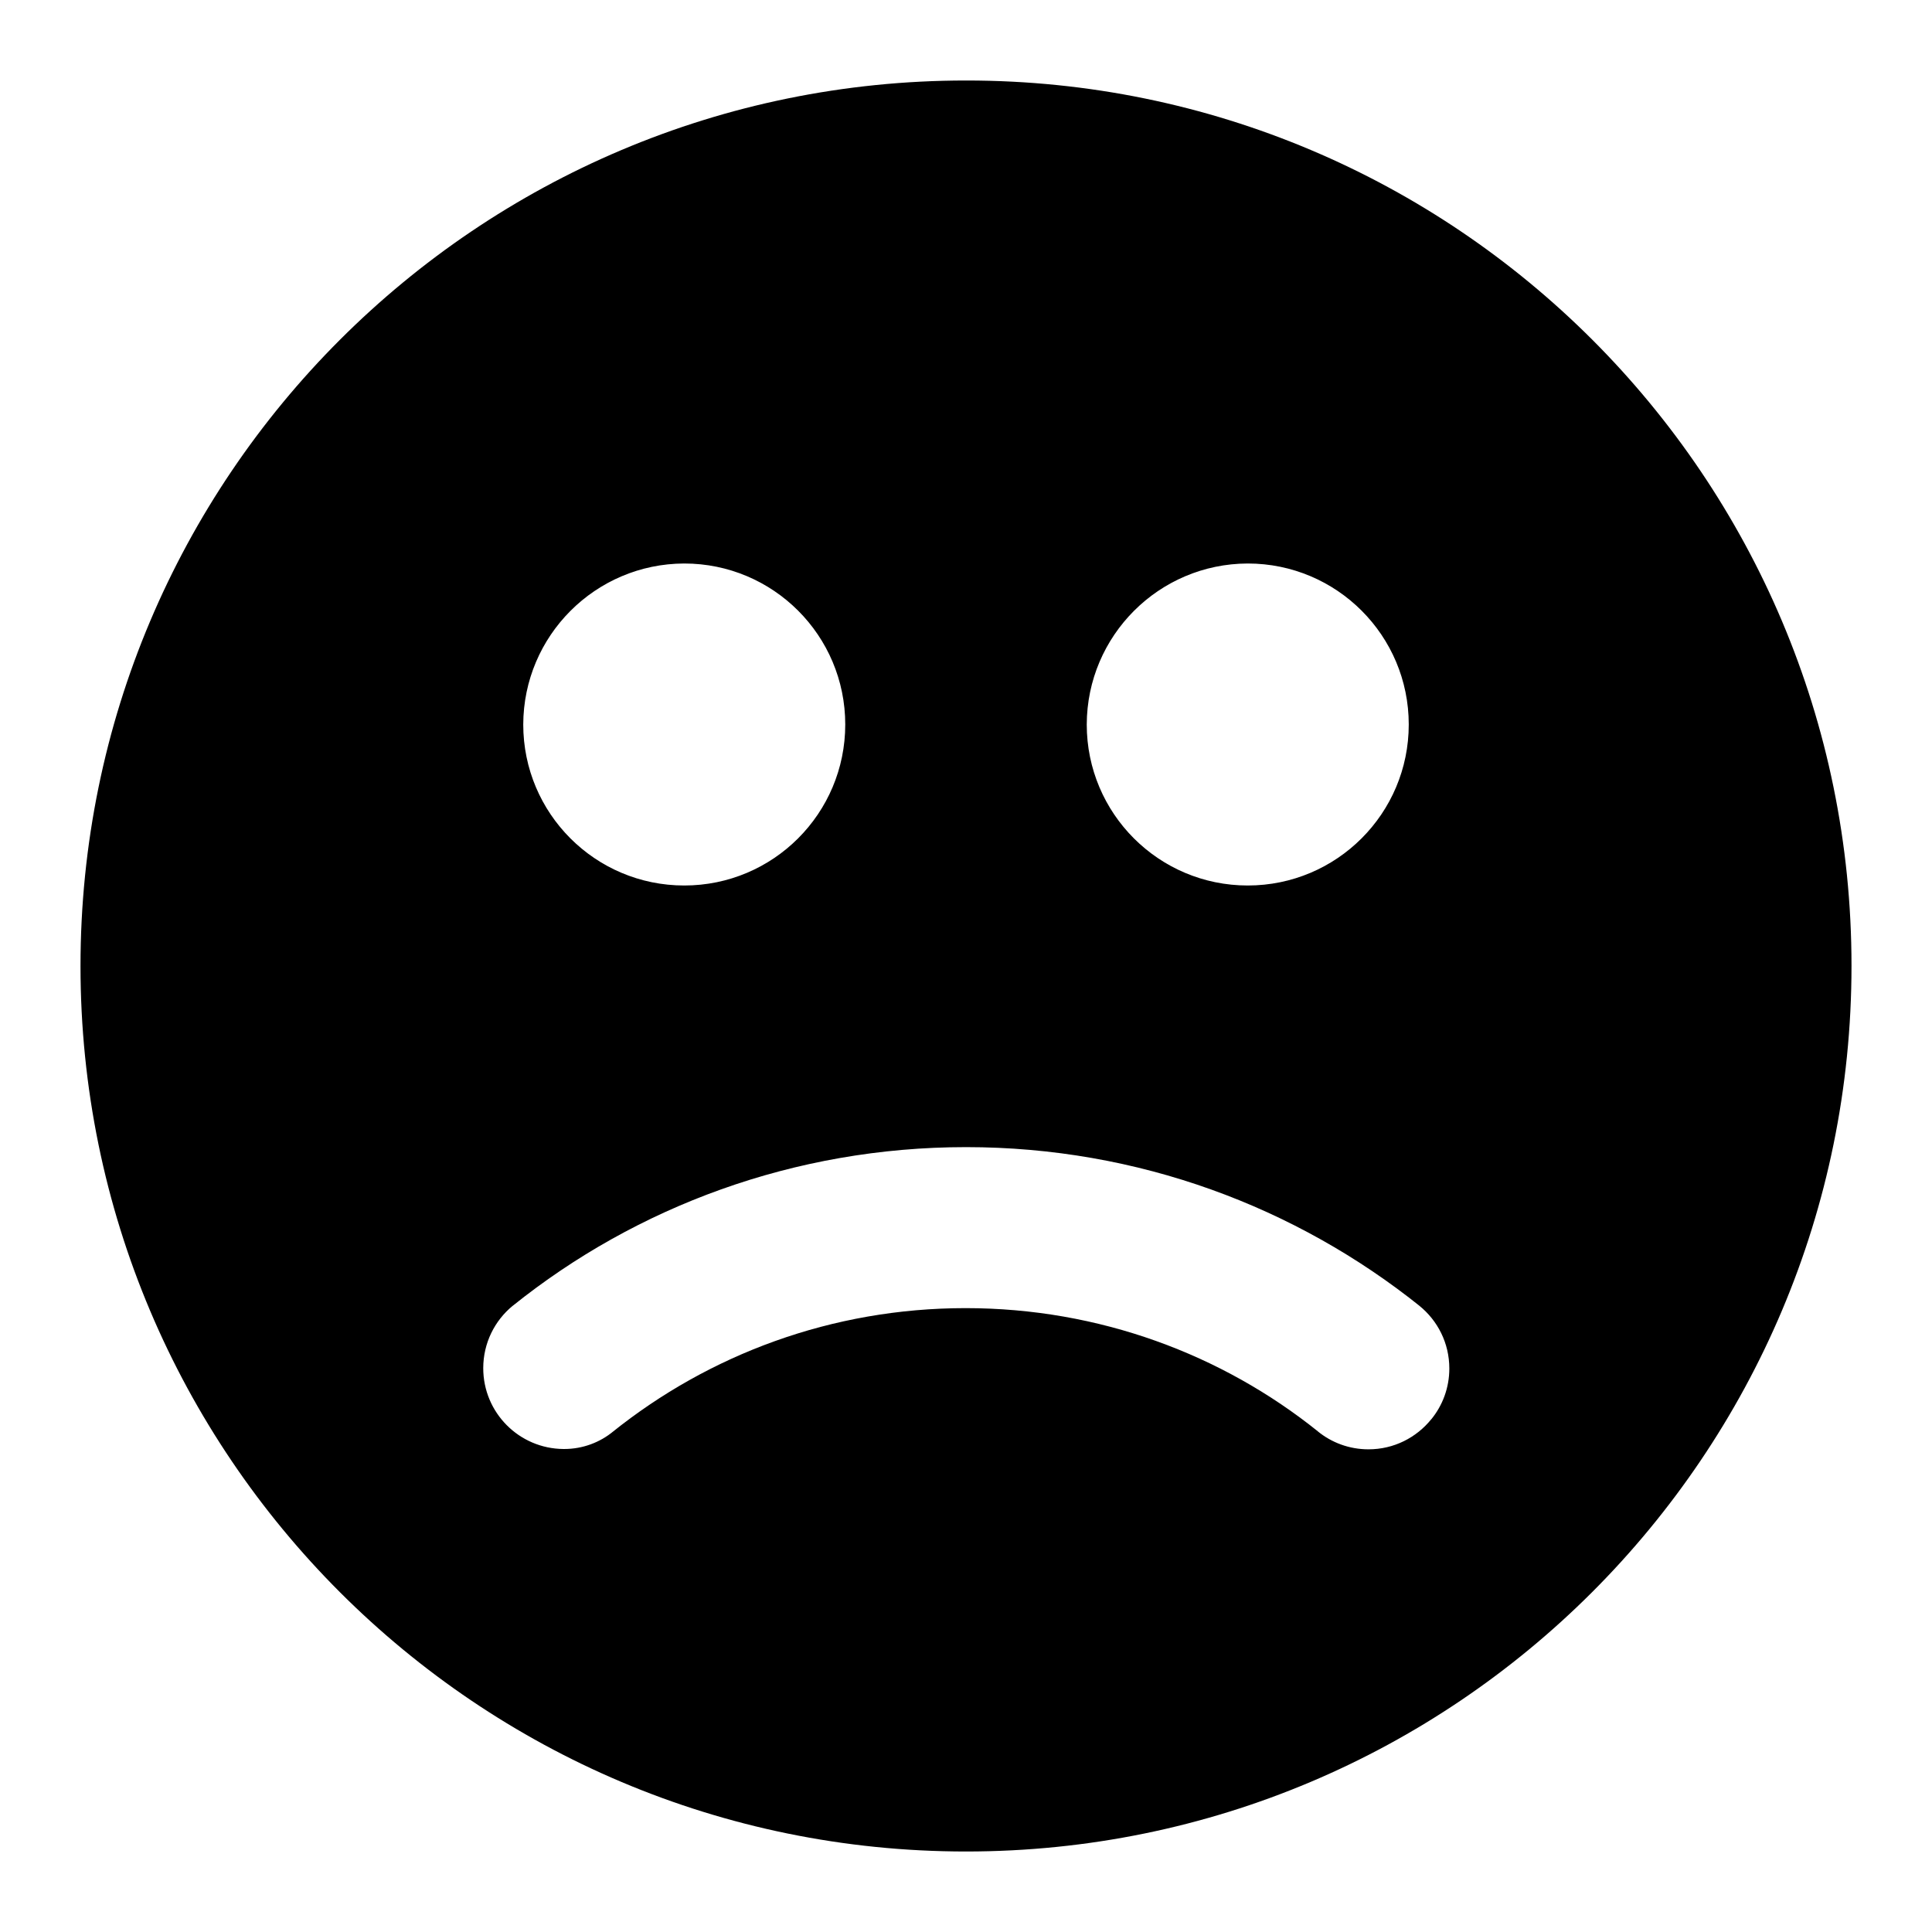 <svg viewBox="0 0 24 24"><path d="M12 1C5.925 1 1 5.925 1 12C1 18.075 5.925 23 12 23C18.075 23 23 18.075 23 12C23 11.998 23 11.996 23 11.994C23 5.922 18.078 1 12.006 1C12.004 1 12.002 1 11.999 1H12ZM15.5 7C16.605 7 17.5 7.895 17.5 9C17.5 10.105 16.605 11 15.5 11C14.395 11 13.5 10.105 13.5 9C13.503 7.897 14.397 7.003 15.5 7ZM8.5 7C9.605 7 10.5 7.895 10.5 9C10.5 10.105 9.605 11 8.5 11C7.395 11 6.5 10.105 6.5 9C6.503 7.897 7.397 7.003 8.5 7ZM17.78 17.63C17.595 17.859 17.315 18.004 17 18.004C16.76 18.004 16.54 17.92 16.368 17.779L16.37 17.78C15.182 16.827 13.656 16.25 11.995 16.25C10.334 16.25 8.808 16.827 7.606 17.791L7.62 17.78C7.455 17.917 7.241 18 7.008 18C7.005 18 7.002 18 7 18C6.448 17.996 6.003 17.548 6.003 16.996C6.003 16.684 6.145 16.405 6.369 16.221L6.371 16.22C7.9 14.993 9.864 14.25 12.001 14.25C14.138 14.25 16.102 14.993 17.649 16.234L17.631 16.22C17.86 16.405 18.004 16.685 18.004 17C18.004 17.24 17.92 17.46 17.779 17.632L17.78 17.63Z"/></svg>